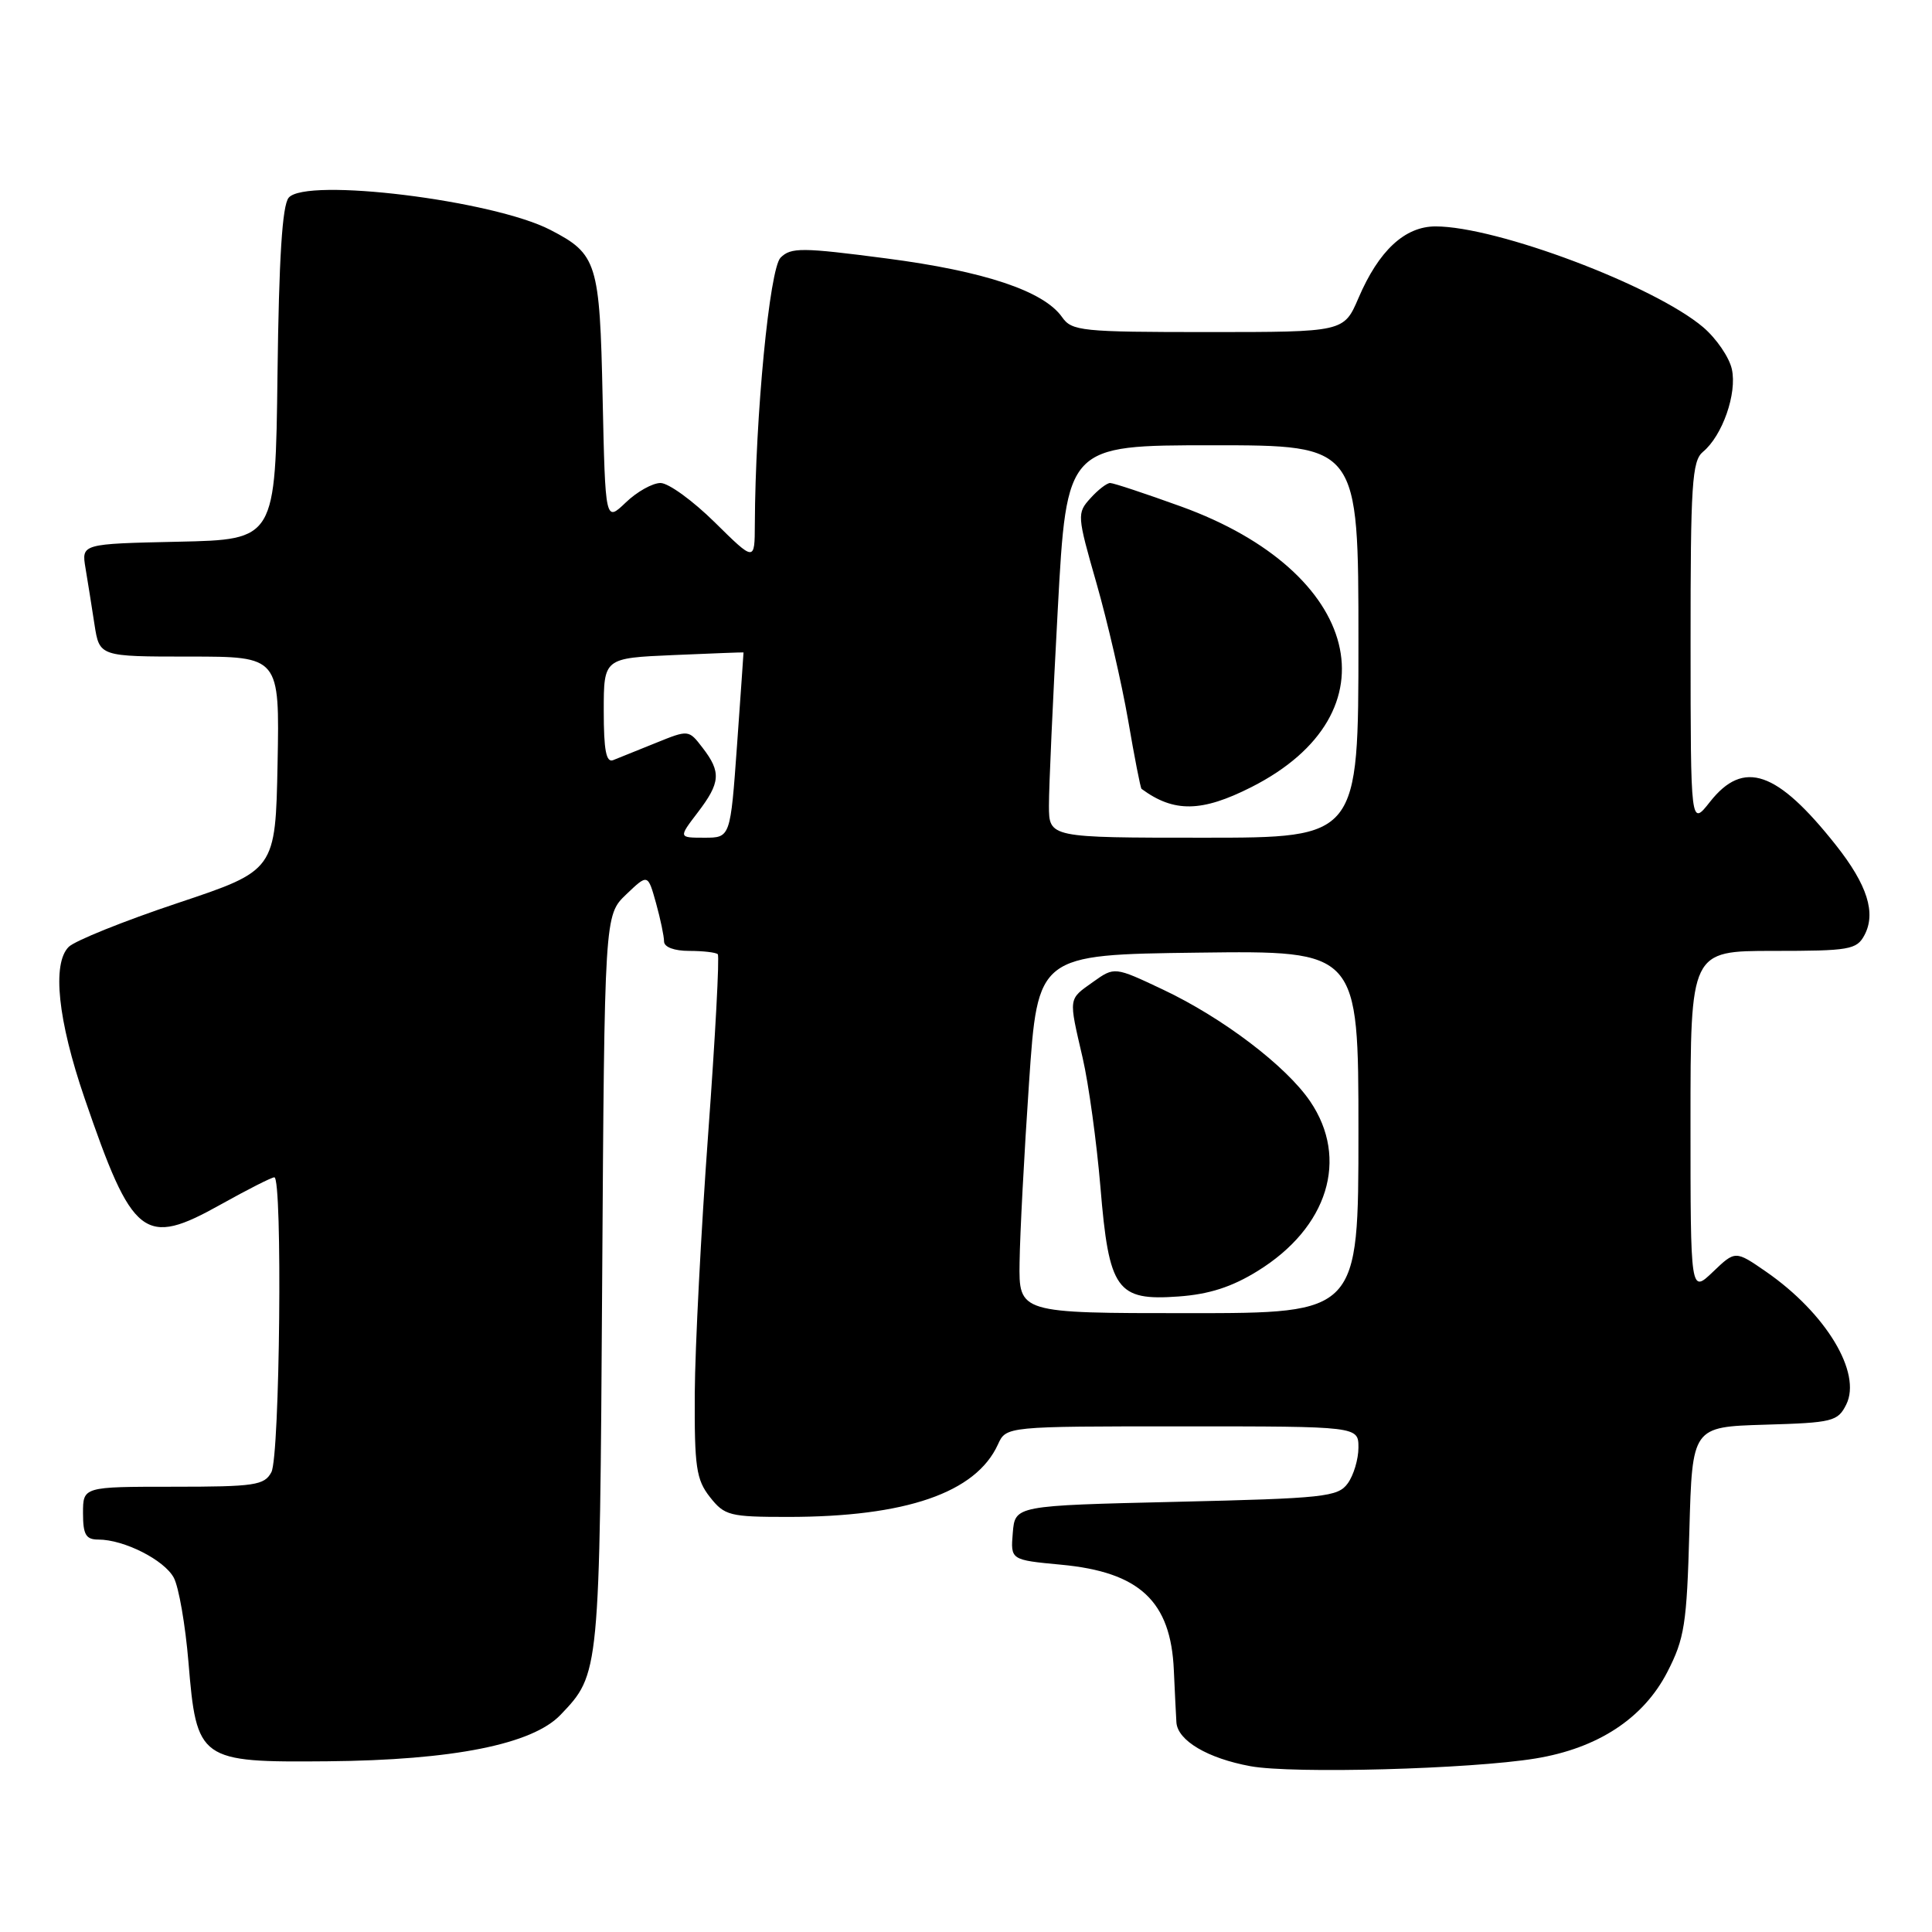 <?xml version="1.0" encoding="UTF-8" standalone="no"?>
<!DOCTYPE svg PUBLIC "-//W3C//DTD SVG 1.1//EN" "http://www.w3.org/Graphics/SVG/1.1/DTD/svg11.dtd" >
<svg xmlns="http://www.w3.org/2000/svg" xmlns:xlink="http://www.w3.org/1999/xlink" version="1.1" viewBox="0 0 256 256">
 <g >
 <path fill="currentColor"
d=" M 203.45 233.01 C 211.72 231.66 217.77 227.69 220.93 221.55 C 223.21 217.12 223.51 215.21 223.85 202.84 C 224.23 189.07 224.23 189.07 233.84 188.78 C 242.85 188.52 243.52 188.35 244.64 186.10 C 246.72 181.91 241.96 174.01 234.02 168.51 C 229.94 165.69 229.94 165.69 226.97 168.53 C 224.00 171.37 224.00 171.37 224.00 148.69 C 224.00 126.00 224.00 126.00 234.96 126.00 C 245.07 126.00 246.02 125.84 247.05 123.91 C 248.61 120.98 247.44 117.26 243.28 112.00 C 235.46 102.12 231.04 100.59 226.58 106.25 C 224.02 109.50 224.02 109.50 224.01 85.37 C 224.00 64.13 224.20 61.08 225.65 59.87 C 228.23 57.74 230.19 52.13 229.48 48.92 C 229.14 47.35 227.42 44.84 225.68 43.36 C 219.18 37.85 198.34 30.00 190.22 30.00 C 186.15 30.00 182.70 33.20 180.01 39.48 C 178.07 44.00 178.07 44.00 160.09 44.00 C 143.30 44.00 142.02 43.87 140.73 42.02 C 138.30 38.56 130.43 35.93 117.43 34.24 C 106.25 32.78 104.80 32.77 103.43 34.14 C 101.97 35.60 100.08 55.13 100.02 69.47 C 100.00 74.43 100.00 74.43 94.72 69.22 C 91.81 66.35 88.58 64.00 87.52 64.00 C 86.47 64.00 84.39 65.16 82.91 66.59 C 80.21 69.17 80.21 69.17 79.85 52.69 C 79.47 34.77 79.13 33.67 72.92 30.46 C 65.32 26.53 40.51 23.48 38.25 26.20 C 37.40 27.22 36.96 34.22 36.77 49.58 C 36.50 71.50 36.50 71.50 23.64 71.78 C 10.79 72.06 10.79 72.06 11.33 75.28 C 11.63 77.05 12.16 80.41 12.52 82.75 C 13.18 87.00 13.18 87.00 25.12 87.00 C 37.05 87.00 37.05 87.00 36.78 101.16 C 36.50 115.33 36.50 115.33 23.54 119.66 C 16.41 122.04 9.91 124.66 9.10 125.47 C 6.88 127.70 7.66 135.17 11.20 145.50 C 17.58 164.12 19.08 165.29 29.27 159.59 C 32.80 157.62 35.99 156.00 36.35 156.00 C 37.45 156.00 37.09 192.96 35.96 195.07 C 35.03 196.81 33.77 197.00 22.96 197.00 C 11.00 197.00 11.00 197.00 11.00 200.50 C 11.00 203.35 11.38 204.00 13.03 204.00 C 16.43 204.00 21.77 206.70 23.03 209.06 C 23.69 210.29 24.56 215.31 24.97 220.22 C 26.05 233.29 26.40 233.53 43.41 233.38 C 60.05 233.23 70.55 231.13 74.28 227.22 C 79.47 221.78 79.46 221.90 79.79 169.89 C 80.10 121.27 80.10 121.27 82.97 118.52 C 85.84 115.78 85.84 115.78 86.92 119.64 C 87.51 121.76 87.99 124.06 87.99 124.75 C 88.00 125.50 89.34 126.00 91.33 126.00 C 93.17 126.00 94.87 126.20 95.11 126.44 C 95.35 126.69 94.78 137.38 93.84 150.19 C 92.90 163.01 92.10 178.50 92.06 184.62 C 92.01 194.40 92.25 196.05 94.07 198.37 C 96.01 200.83 96.67 201.00 104.39 201.00 C 120.03 201.00 129.31 197.80 132.23 191.40 C 133.32 189.00 133.32 189.00 156.66 189.00 C 180.00 189.00 180.00 189.00 180.00 191.81 C 180.00 193.35 179.36 195.49 178.58 196.56 C 177.28 198.35 175.47 198.54 155.83 199.00 C 134.50 199.50 134.50 199.50 134.20 203.10 C 133.90 206.70 133.90 206.70 140.59 207.33 C 151.01 208.30 155.15 212.17 155.54 221.32 C 155.67 224.17 155.82 227.28 155.88 228.23 C 156.05 230.64 160.02 232.99 165.69 234.03 C 171.30 235.06 194.83 234.42 203.45 233.01 Z  M 135.10 167.25 C 135.15 163.54 135.71 152.85 136.35 143.50 C 137.50 126.50 137.50 126.50 158.75 126.23 C 180.00 125.96 180.00 125.96 180.00 149.98 C 180.00 174.00 180.00 174.00 157.50 174.00 C 135.00 174.00 135.00 174.00 135.10 167.25 Z  M 166.65 168.41 C 175.96 162.66 178.78 153.55 173.60 145.93 C 170.41 141.24 162.01 134.86 154.09 131.12 C 147.68 128.09 147.68 128.09 144.84 130.11 C 141.53 132.47 141.58 132.07 143.46 140.19 C 144.26 143.66 145.31 151.34 145.81 157.26 C 146.94 170.96 147.96 172.39 156.17 171.79 C 160.22 171.50 163.23 170.53 166.65 168.41 Z  M 92.45 107.66 C 95.47 103.70 95.58 102.31 93.10 99.09 C 91.25 96.68 91.25 96.68 86.88 98.45 C 84.47 99.42 81.94 100.44 81.25 100.72 C 80.32 101.09 80.00 99.41 80.00 94.21 C 80.00 87.20 80.00 87.20 89.25 86.80 C 94.34 86.58 98.51 86.42 98.52 86.45 C 98.53 86.48 98.14 92.01 97.66 98.75 C 96.78 111.00 96.78 111.00 93.34 111.00 C 89.90 111.00 89.90 111.00 92.45 107.66 Z  M 138.99 106.75 C 138.98 104.41 139.51 92.71 140.16 80.75 C 141.34 59.00 141.34 59.00 160.67 59.00 C 180.00 59.00 180.00 59.00 180.00 85.00 C 180.00 111.00 180.00 111.00 159.50 111.00 C 139.00 111.00 139.00 111.00 138.99 106.75 Z  M 165.81 104.30 C 185.15 94.51 180.45 75.78 156.49 67.11 C 151.76 65.40 147.54 64.00 147.10 64.00 C 146.67 64.00 145.48 64.91 144.48 66.03 C 142.69 68.00 142.72 68.31 145.29 77.28 C 146.74 82.35 148.63 90.52 149.48 95.42 C 150.32 100.33 151.12 104.43 151.26 104.53 C 155.55 107.69 159.23 107.63 165.81 104.30 Z "/>
</g>
</svg>